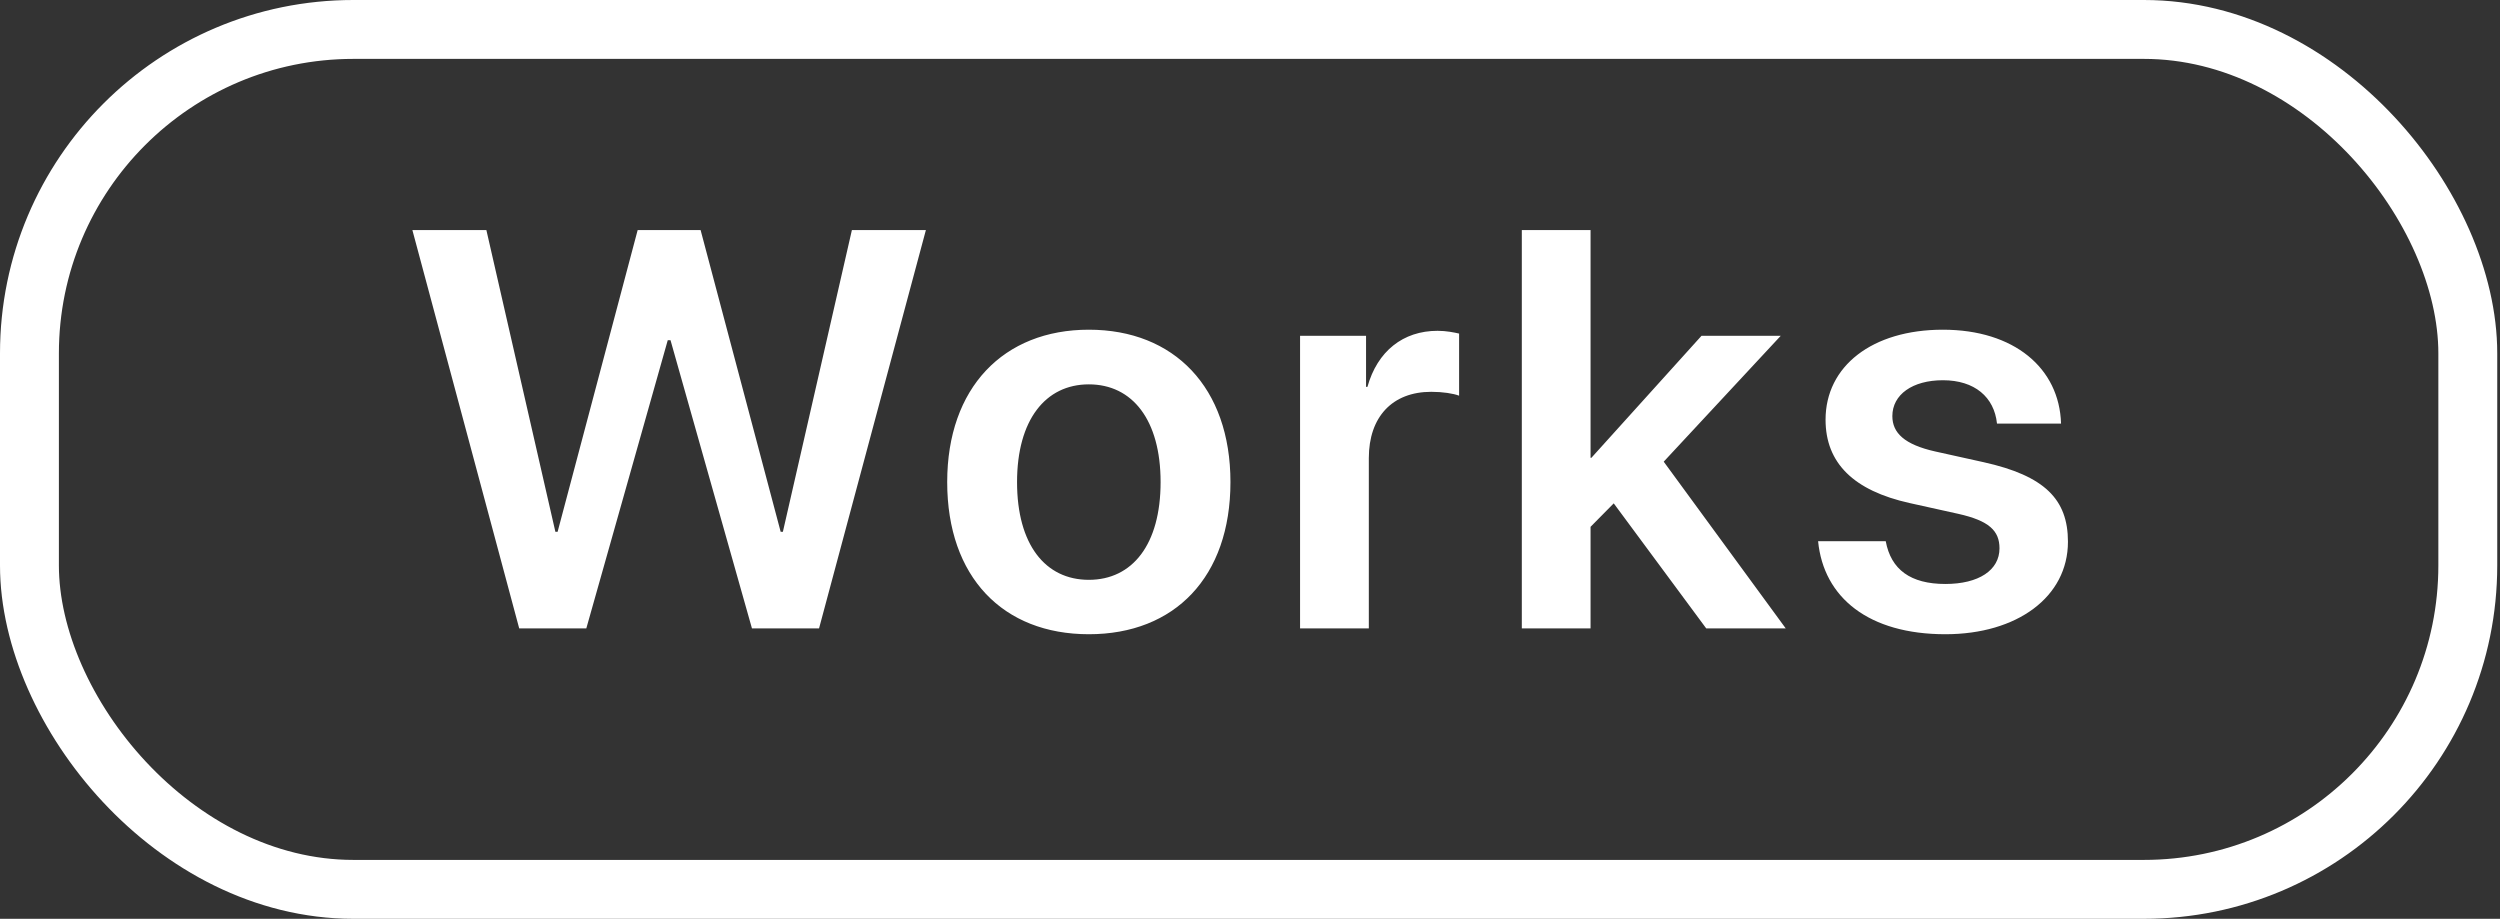 <svg width="117" height="43" viewBox="0 0 117 43" fill="none" xmlns="http://www.w3.org/2000/svg">
<rect x="0" y="0" width="117" height="43" fill="#333333" stroke="none"/>
<rect x="1.378" y="1.378" width="114.115" height="40.244" rx="15.16" stroke="white" stroke-width="2.756"/>
<path d="M31.251 15.921H31.38L35.192 29.41H38.331L43.332 10.766H39.869L36.639 24.888H36.535L32.788 10.766H29.843L26.096 24.888H25.992L22.762 10.766H19.299L24.299 29.41H27.439L31.251 15.921ZM50.957 29.682C54.975 29.682 57.585 27.007 57.585 22.562C57.585 18.131 54.949 15.43 50.957 15.43C46.965 15.43 44.329 18.143 44.329 22.562C44.329 27.007 46.939 29.682 50.957 29.682ZM50.957 27.136C48.916 27.136 47.598 25.482 47.598 22.562C47.598 19.655 48.928 17.988 50.957 17.988C52.998 17.988 54.316 19.655 54.316 22.562C54.316 25.482 52.998 27.136 50.957 27.136ZM60.843 29.41H64.061V21.438C64.061 19.513 65.159 18.337 66.981 18.337C67.523 18.337 68.014 18.415 68.286 18.518V15.611C68.053 15.559 67.691 15.482 67.278 15.482C65.663 15.482 64.461 16.438 63.996 18.105H63.931V15.714H60.843V29.41ZM74.477 21.425H74.438V10.766H71.221V29.41H74.438V24.655L75.523 23.557L79.852 29.41H83.573L77.862 21.606L83.34 15.714H79.632L74.477 21.425ZM85.436 19.642C85.436 21.671 86.753 22.963 89.376 23.544L91.65 24.048C93.085 24.371 93.576 24.836 93.576 25.663C93.576 26.684 92.606 27.33 91.043 27.33C89.415 27.33 88.498 26.658 88.252 25.327H85.087C85.345 27.976 87.464 29.682 91.043 29.682C94.403 29.682 96.78 27.937 96.78 25.353C96.78 23.363 95.682 22.265 92.839 21.632L90.565 21.128C89.131 20.805 88.562 20.262 88.562 19.474C88.562 18.466 89.505 17.795 90.927 17.795C92.413 17.795 93.33 18.583 93.459 19.823H96.457C96.379 17.226 94.26 15.43 90.927 15.43C87.619 15.43 85.436 17.136 85.436 19.642Z" fill="white"/>
</svg>

